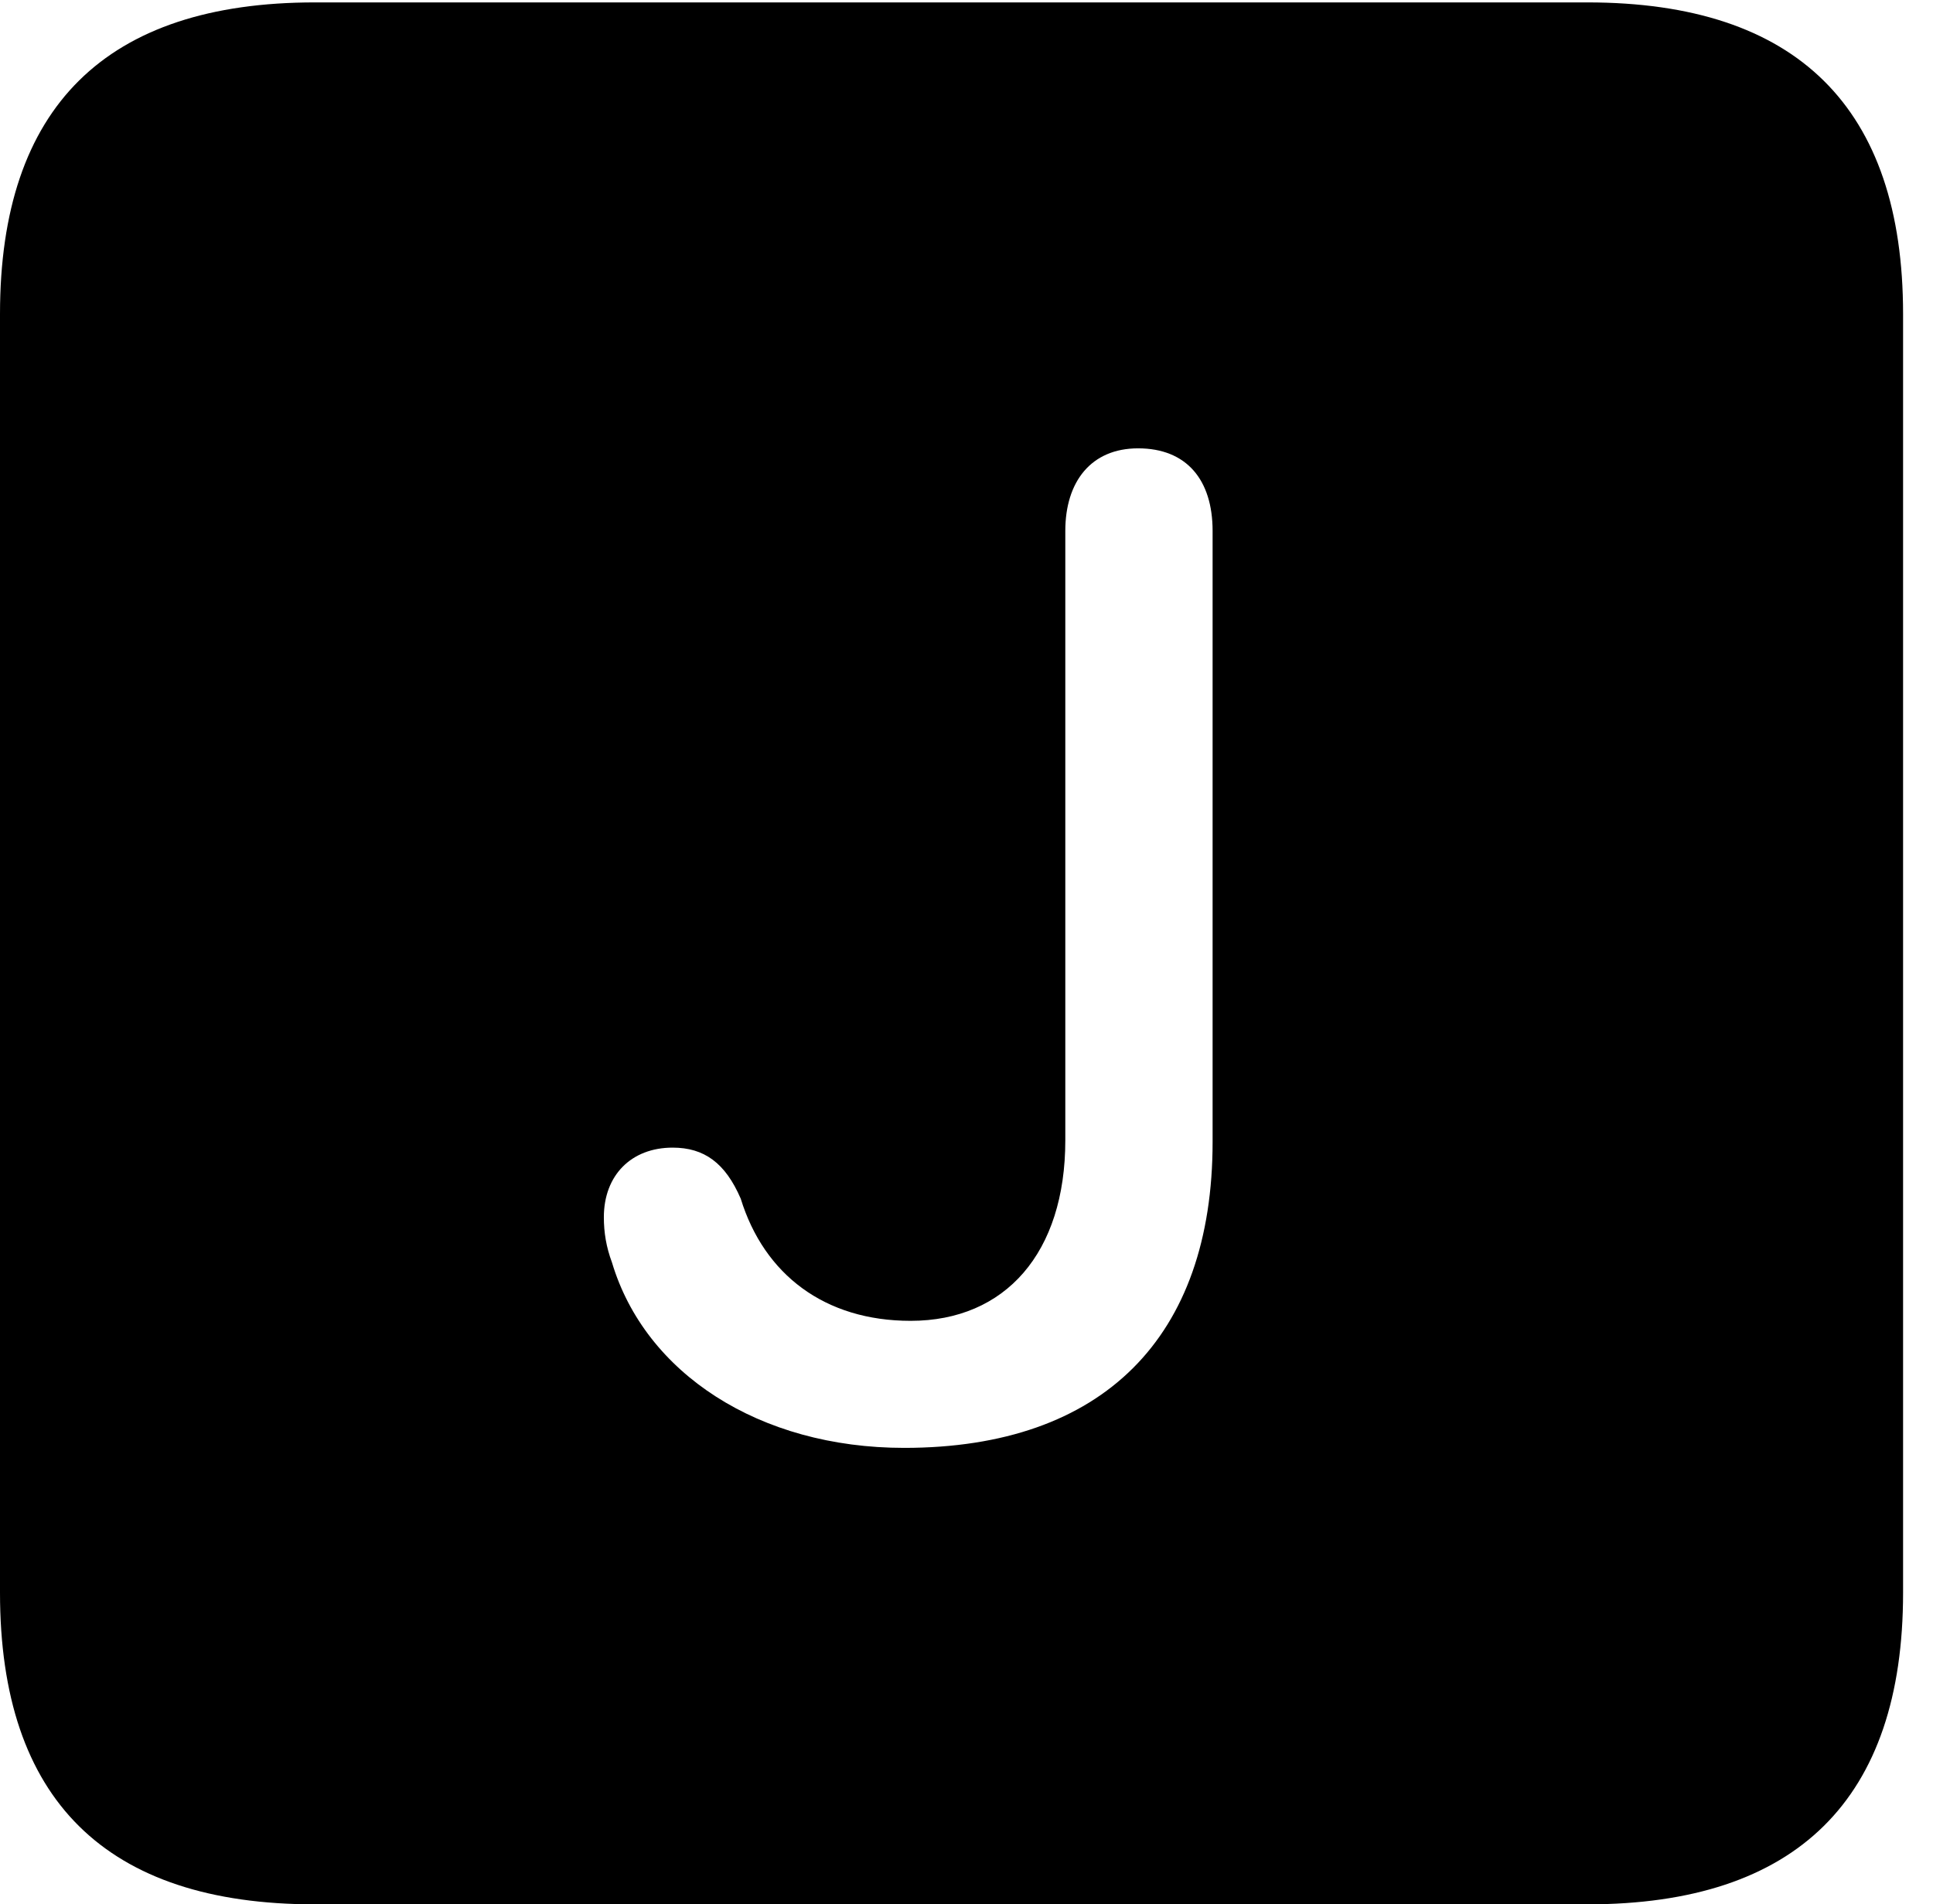 <svg version="1.1" xmlns="http://www.w3.org/2000/svg" xmlns:xlink="http://www.w3.org/1999/xlink" width="23.32" height="22.979" viewBox="0 0 23.32 22.979">
 <g>
  <rect height="22.979" opacity="0" width="23.32" x="0" y="0"/>
  <path d="M22.959 3.789L22.959 19.219C22.959 21.709 21.68 22.979 19.15 22.979L3.799 22.979C1.279 22.979 0 21.719 0 19.219L0 3.789C0 1.289 1.279 0.029 3.799 0.029L19.15 0.029C21.68 0.029 22.959 1.299 22.959 3.789ZM12.852 6.406L12.852 13.76C12.852 15.117 12.129 15.938 10.986 15.938C9.951 15.938 9.219 15.381 8.936 14.463C8.75 14.033 8.496 13.848 8.115 13.848C7.617 13.848 7.285 14.18 7.285 14.688C7.285 14.873 7.314 15.049 7.383 15.234C7.783 16.572 9.16 17.471 10.908 17.471C13.31 17.471 14.629 16.133 14.629 13.779L14.629 6.406C14.629 5.791 14.316 5.41 13.73 5.41C13.164 5.41 12.852 5.811 12.852 6.406Z" fill="currentColor"/>
 </g>
</svg>
